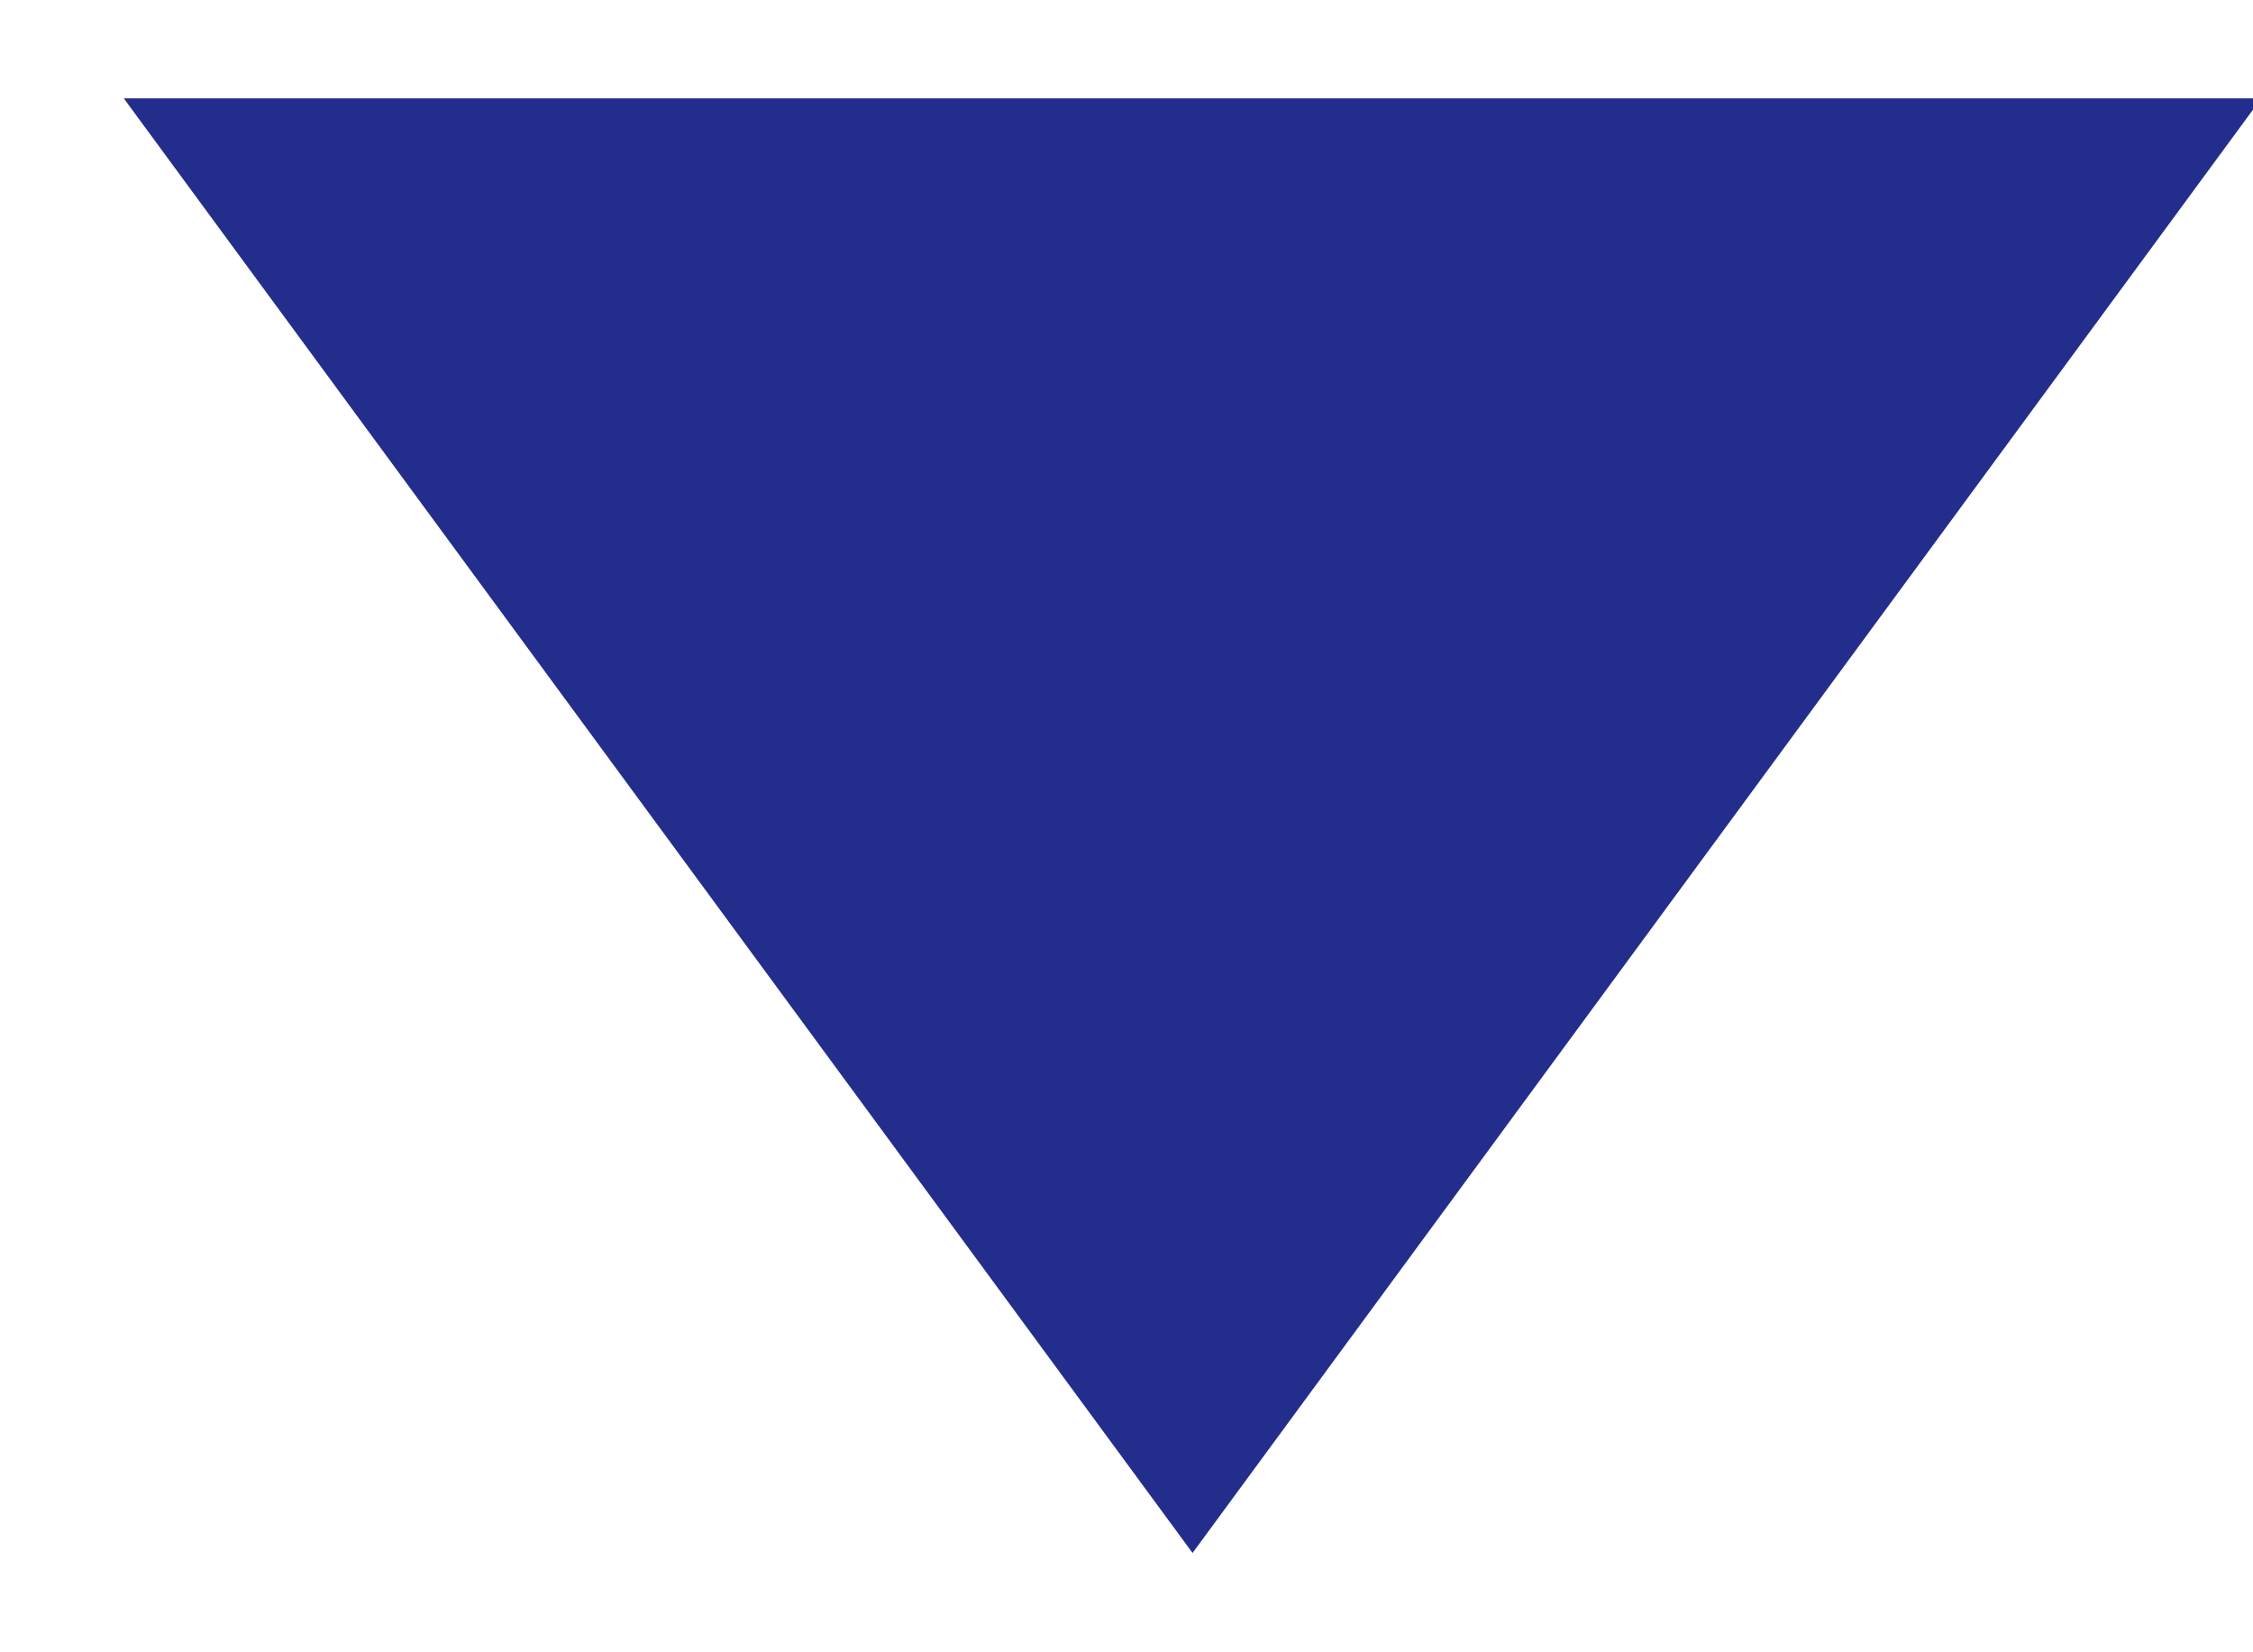 
<svg width="15px" height="11px" viewBox="0 0 15 11" version="1.1" xmlns="http://www.w3.org/2000/svg" xmlns:xlink="http://www.w3.org/1999/xlink">
    <title>ic_expand</title>
    <g id="Ontwerp" stroke="none" stroke-width="1" fill="none" fill-rule="evenodd">
        <g id="assets" transform="translate(-531, -51)" fill="#232D8C">
            <polygon id="ic_expand" transform="translate(538.939, 52.939) rotate(-45) translate(-538.939, -52.939) " points="534.816 47 544.879 57.063 533 58.879"></polygon>
        </g>
    </g>
</svg>